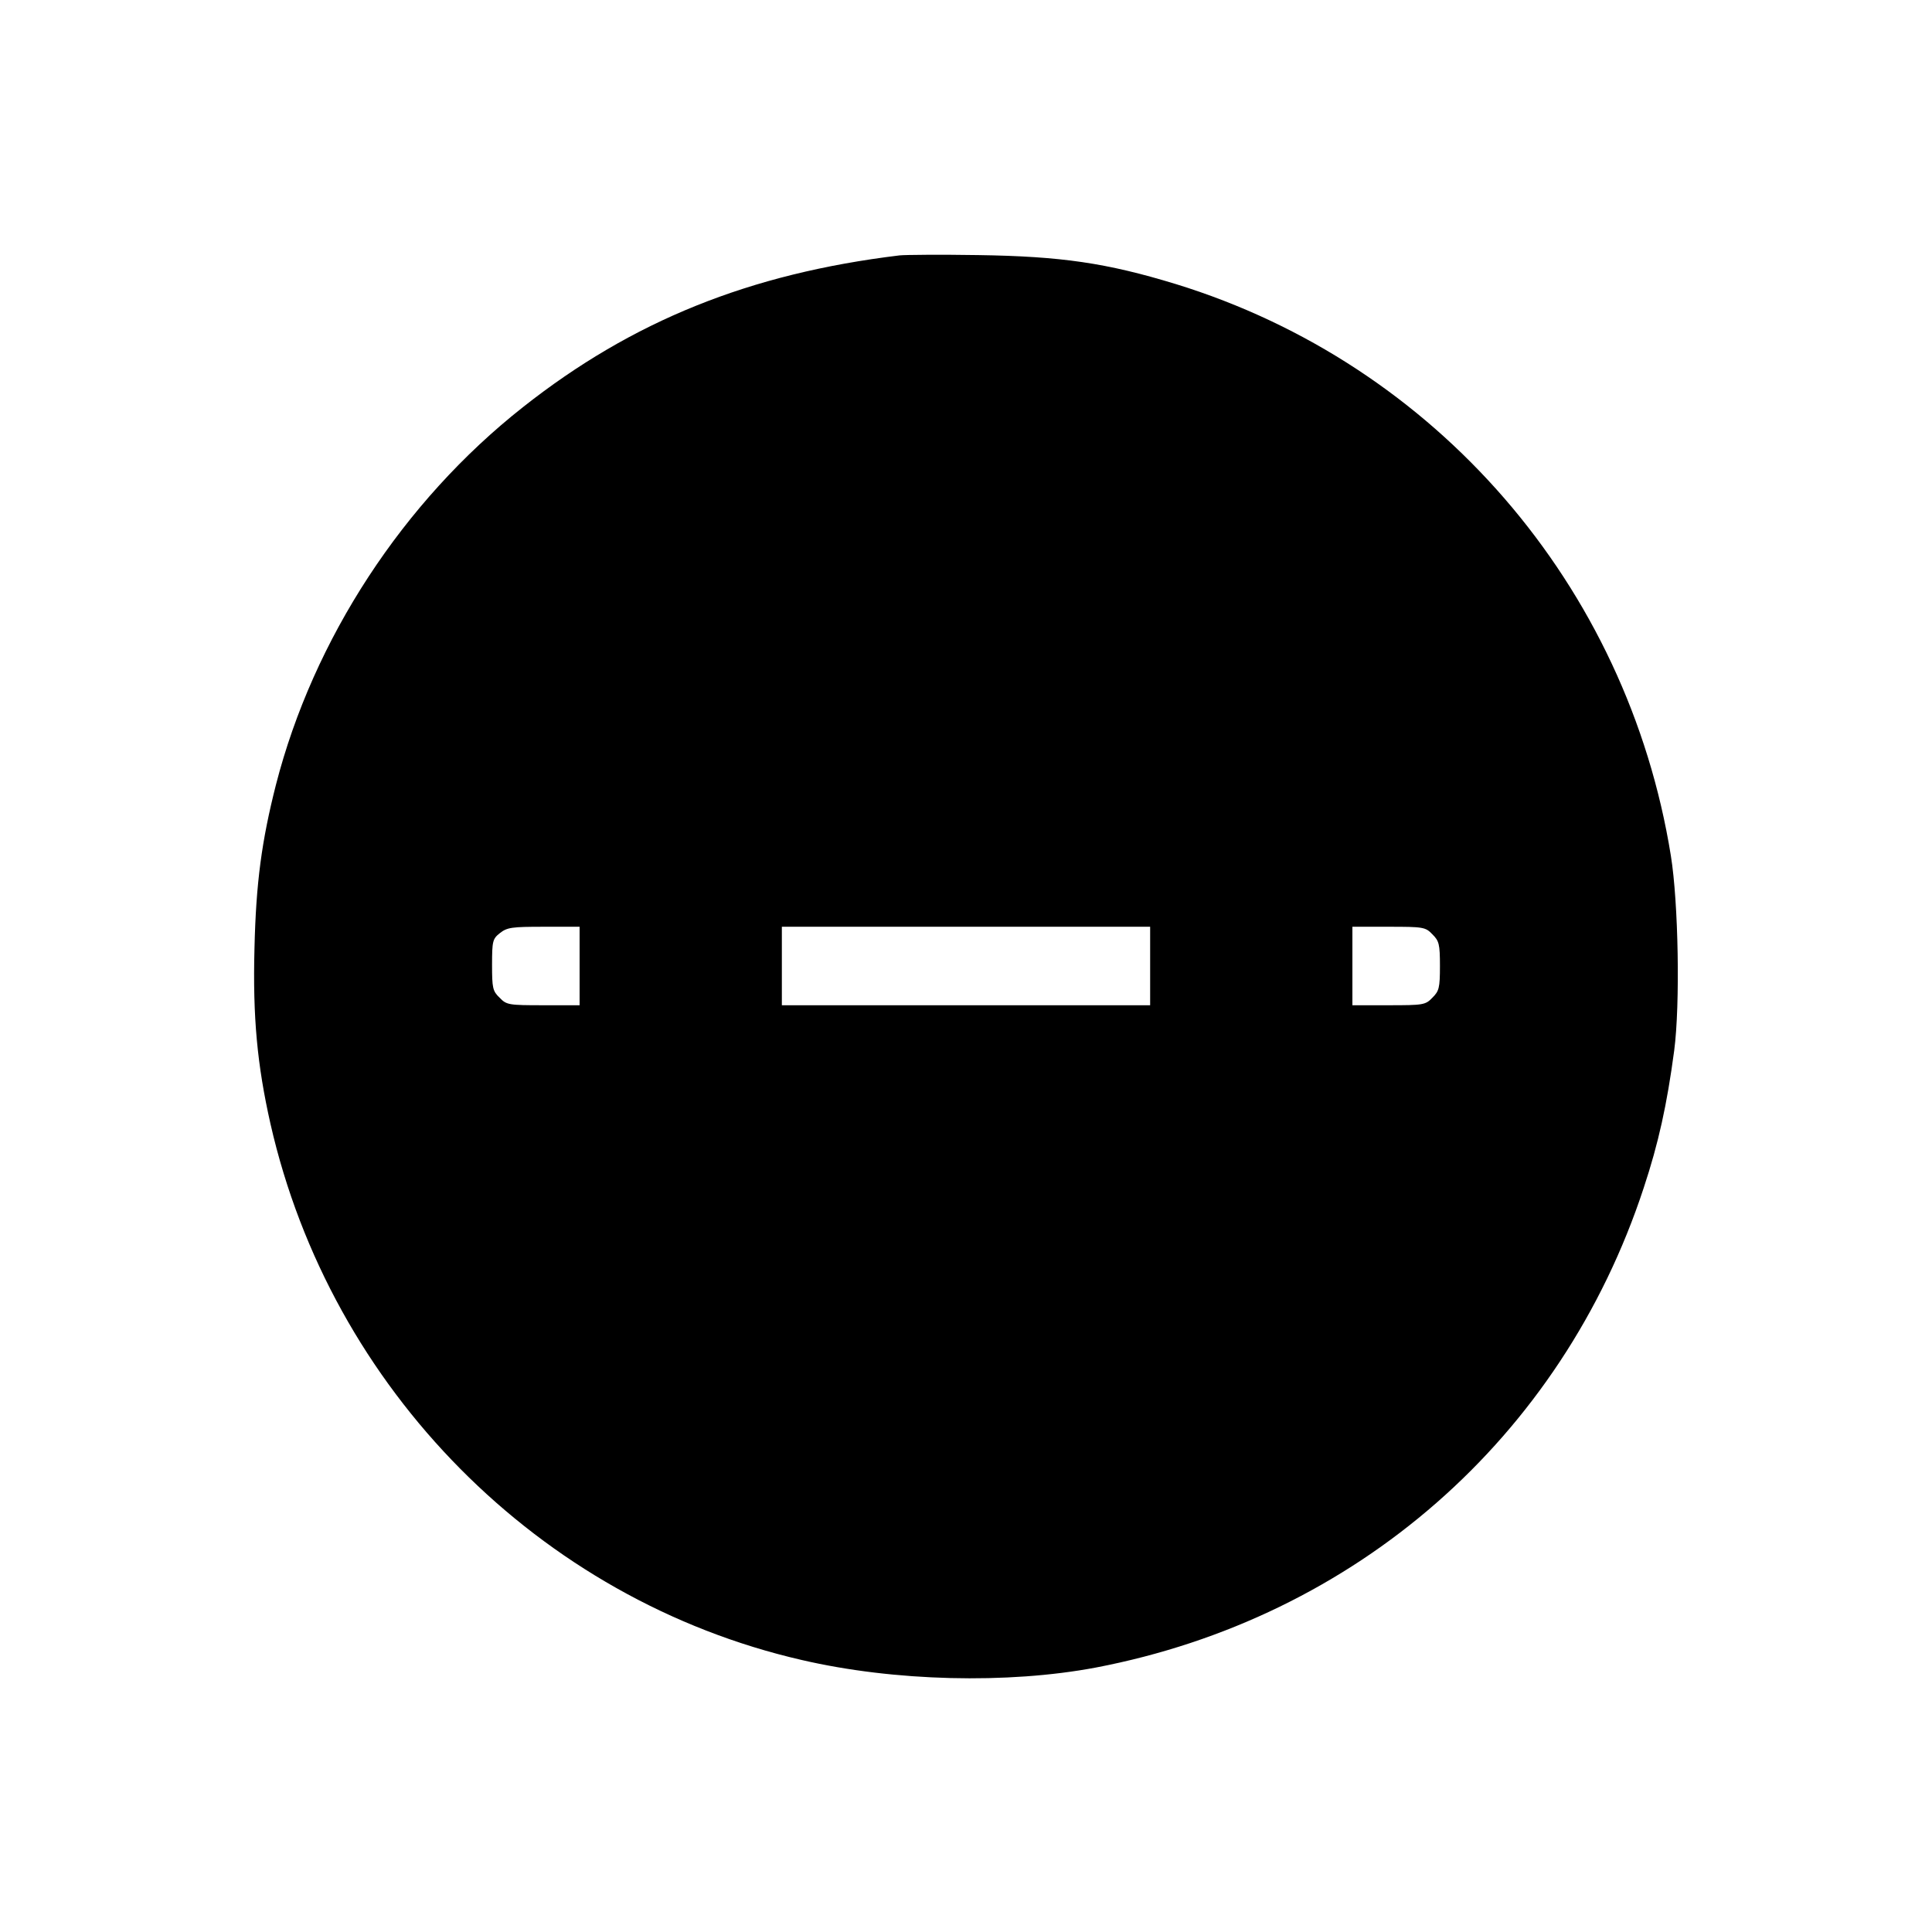<?xml version="1.0" standalone="no"?>
<!DOCTYPE svg PUBLIC "-//W3C//DTD SVG 20010904//EN"
 "http://www.w3.org/TR/2001/REC-SVG-20010904/DTD/svg10.dtd">
<svg version="1.0" xmlns="http://www.w3.org/2000/svg"
 width="640pt" height="640pt" viewBox="0 0 640 640"
 preserveAspectRatio="xMidYMid meet">
<g transform="translate(0,640) scale(0.1,-0.1)"
fill="#000000" stroke="none">
<path d="M2980 5554 c-496 -60 -886 -217 -1248 -503 -397 -313 -694 -768 -818
-1251 -47 -185 -66 -324 -71 -541 -6 -228 9 -387 53 -582 200 -879 890 -1576
1760 -1776 306 -71 682 -80 974 -25 862 165 1543 761 1815 1589 49 148 77 275
101 455 20 153 14 490 -11 645 -144 896 -779 1629 -1640 1894 -229 70 -380 92
-655 96 -124 2 -241 1 -260 -1z m-1060 -2354 l0 -130 -120 0 c-115 0 -122 1
-145 25 -23 22 -25 32 -25 109 0 79 2 86 26 105 24 19 40 21 145 21 l119 0 0
-130z m1890 0 l0 -130 -610 0 -610 0 0 130 0 130 610 0 610 0 0 -130z m935
105 c22 -22 25 -32 25 -105 0 -73 -3 -83 -25 -105 -23 -24 -30 -25 -145 -25
l-120 0 0 130 0 130 120 0 c115 0 122 -1 145 -25z"/>
</g>
</svg>
